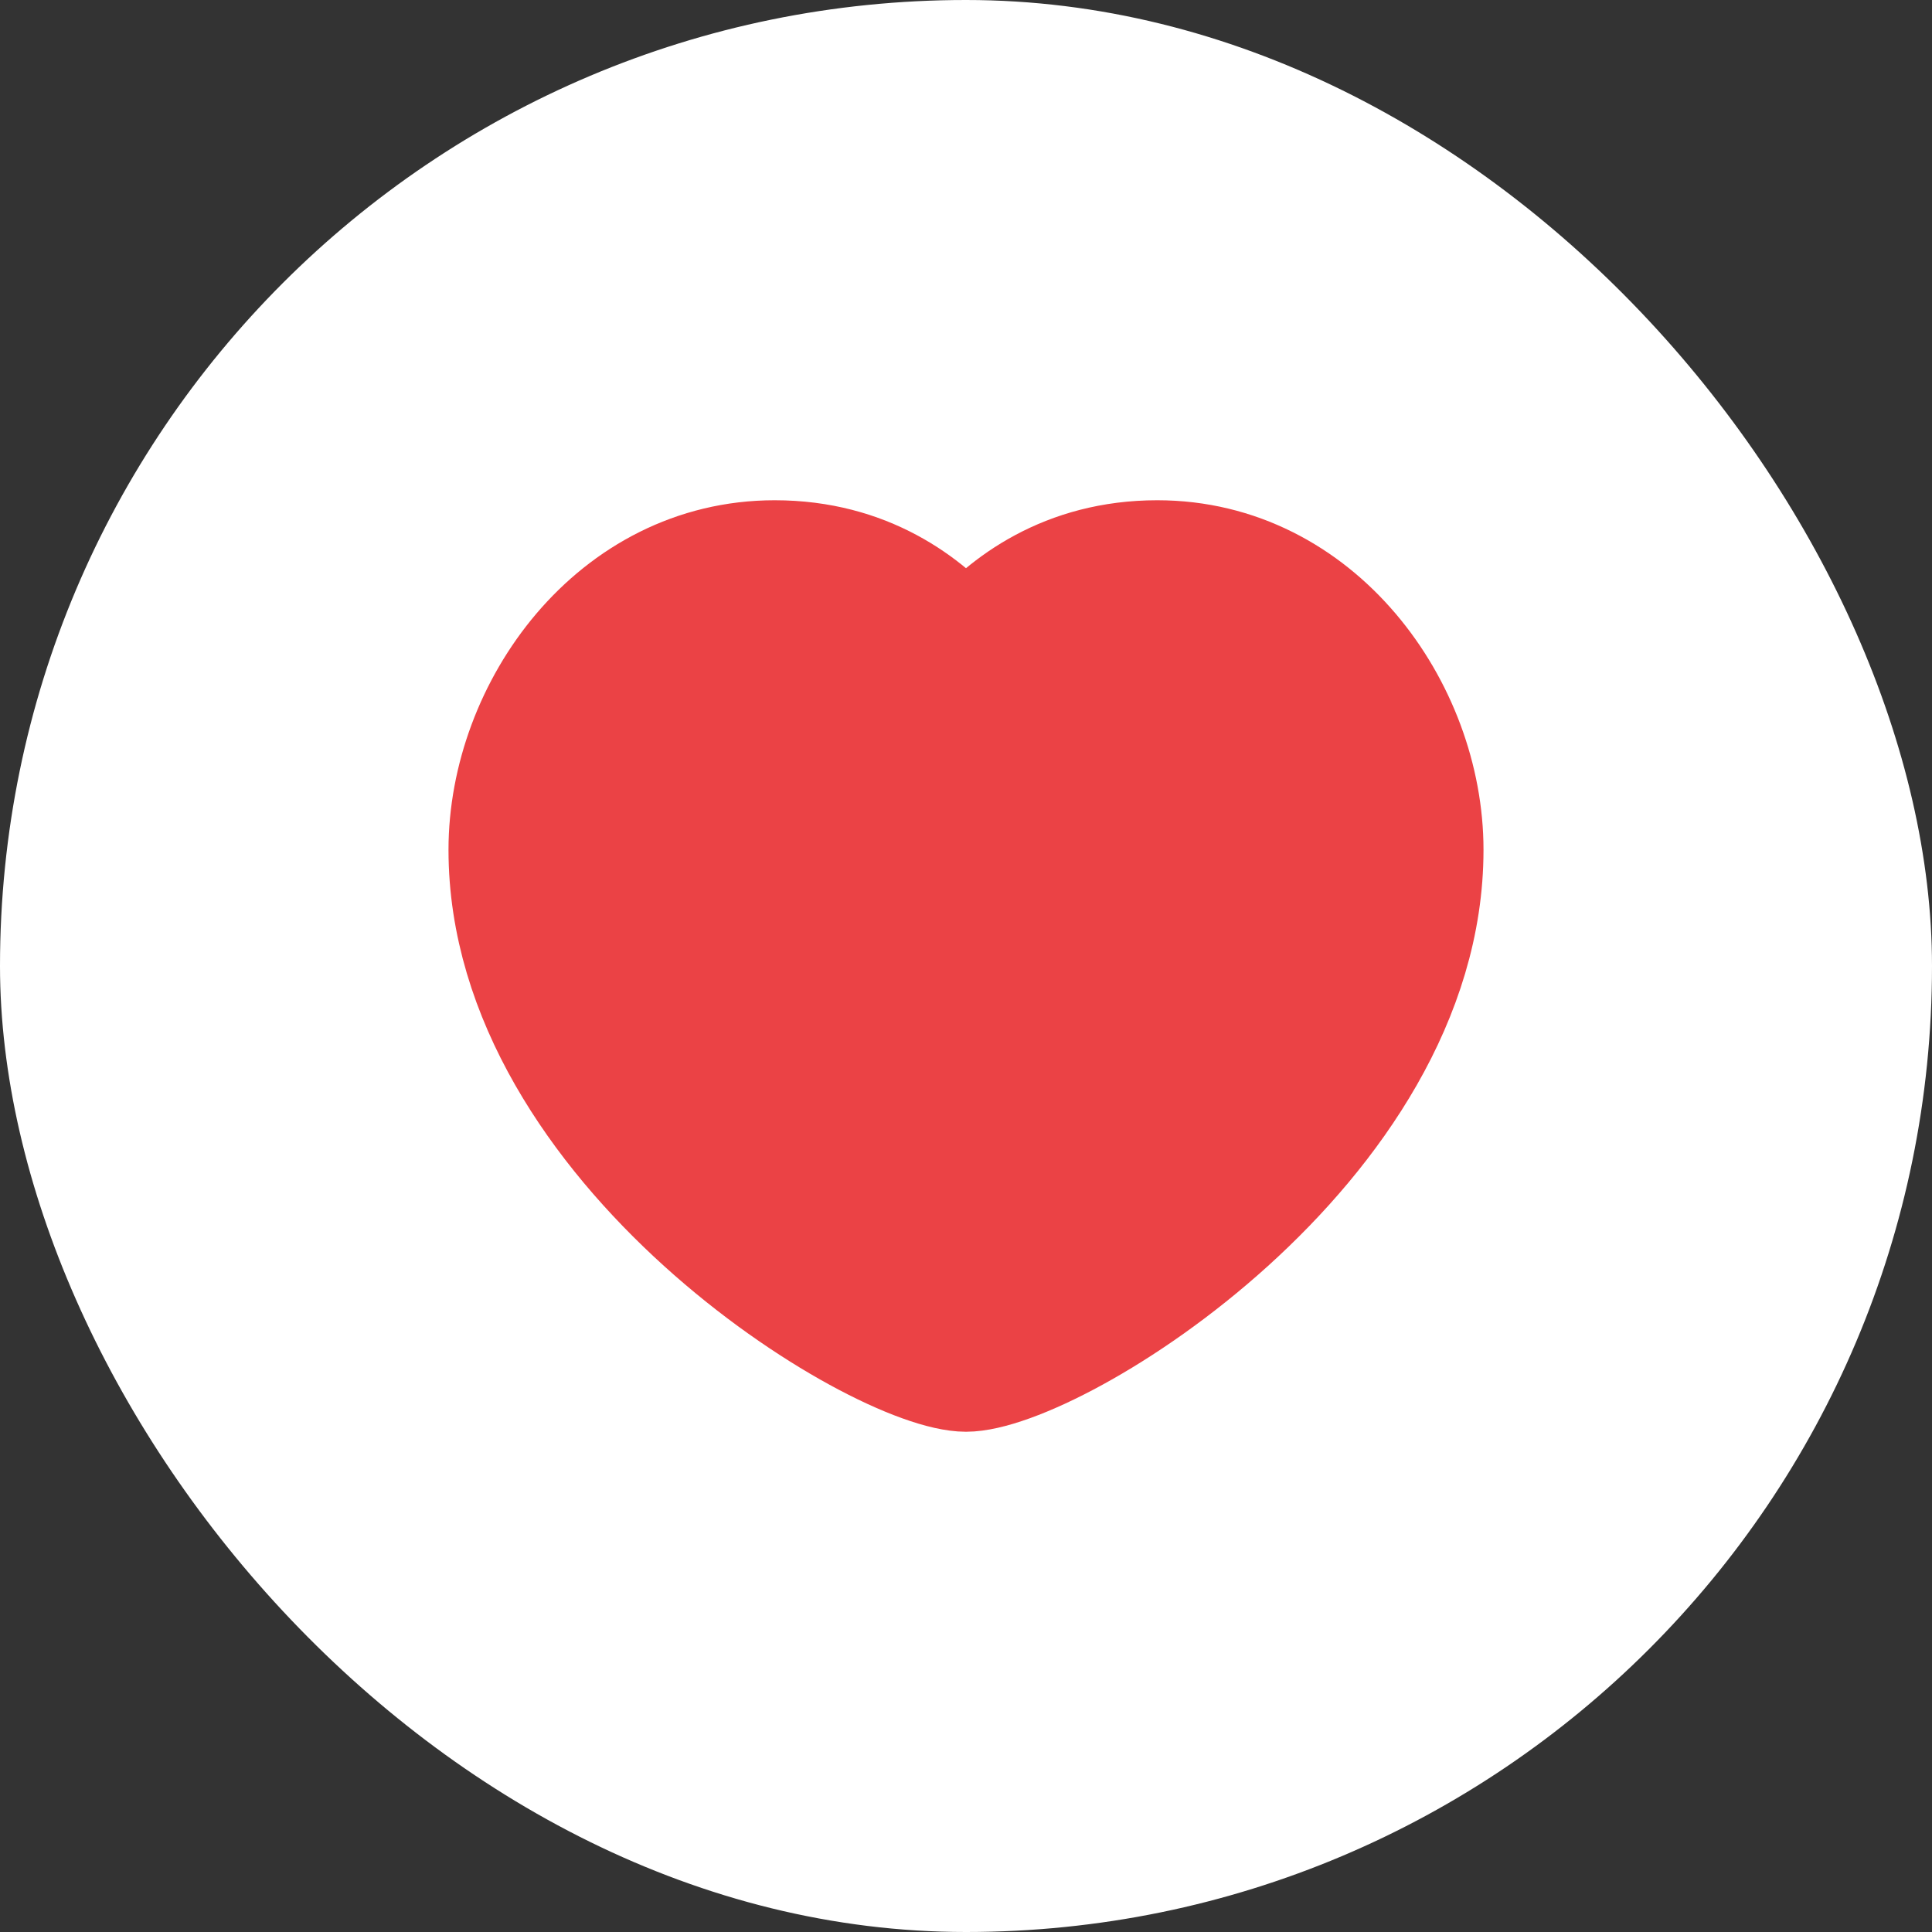 <svg width="28" height="28" viewBox="0 0 28 28" fill="none" xmlns="http://www.w3.org/2000/svg">
<rect x="0" y="0" width="28" height="28" fill="#333333" stroke="none"/>
<rect width="28" height="28" rx="14" fill="white"/>
<path fill-rule="evenodd" clip-rule="evenodd" d="M14 9.283C14.517 8.679 15.411 8 16.772 8C19.153 8 20.75 10.235 20.75 12.316C20.75 16.667 15.334 20 14 20C12.666 20 7.25 16.667 7.25 12.316C7.25 10.235 8.847 8 11.228 8C12.589 8 13.483 8.679 14 9.283Z" fill="#EB4245" stroke="#EB4245" stroke-width="1.5" stroke-linecap="round" stroke-linejoin="round"/>
</svg>
